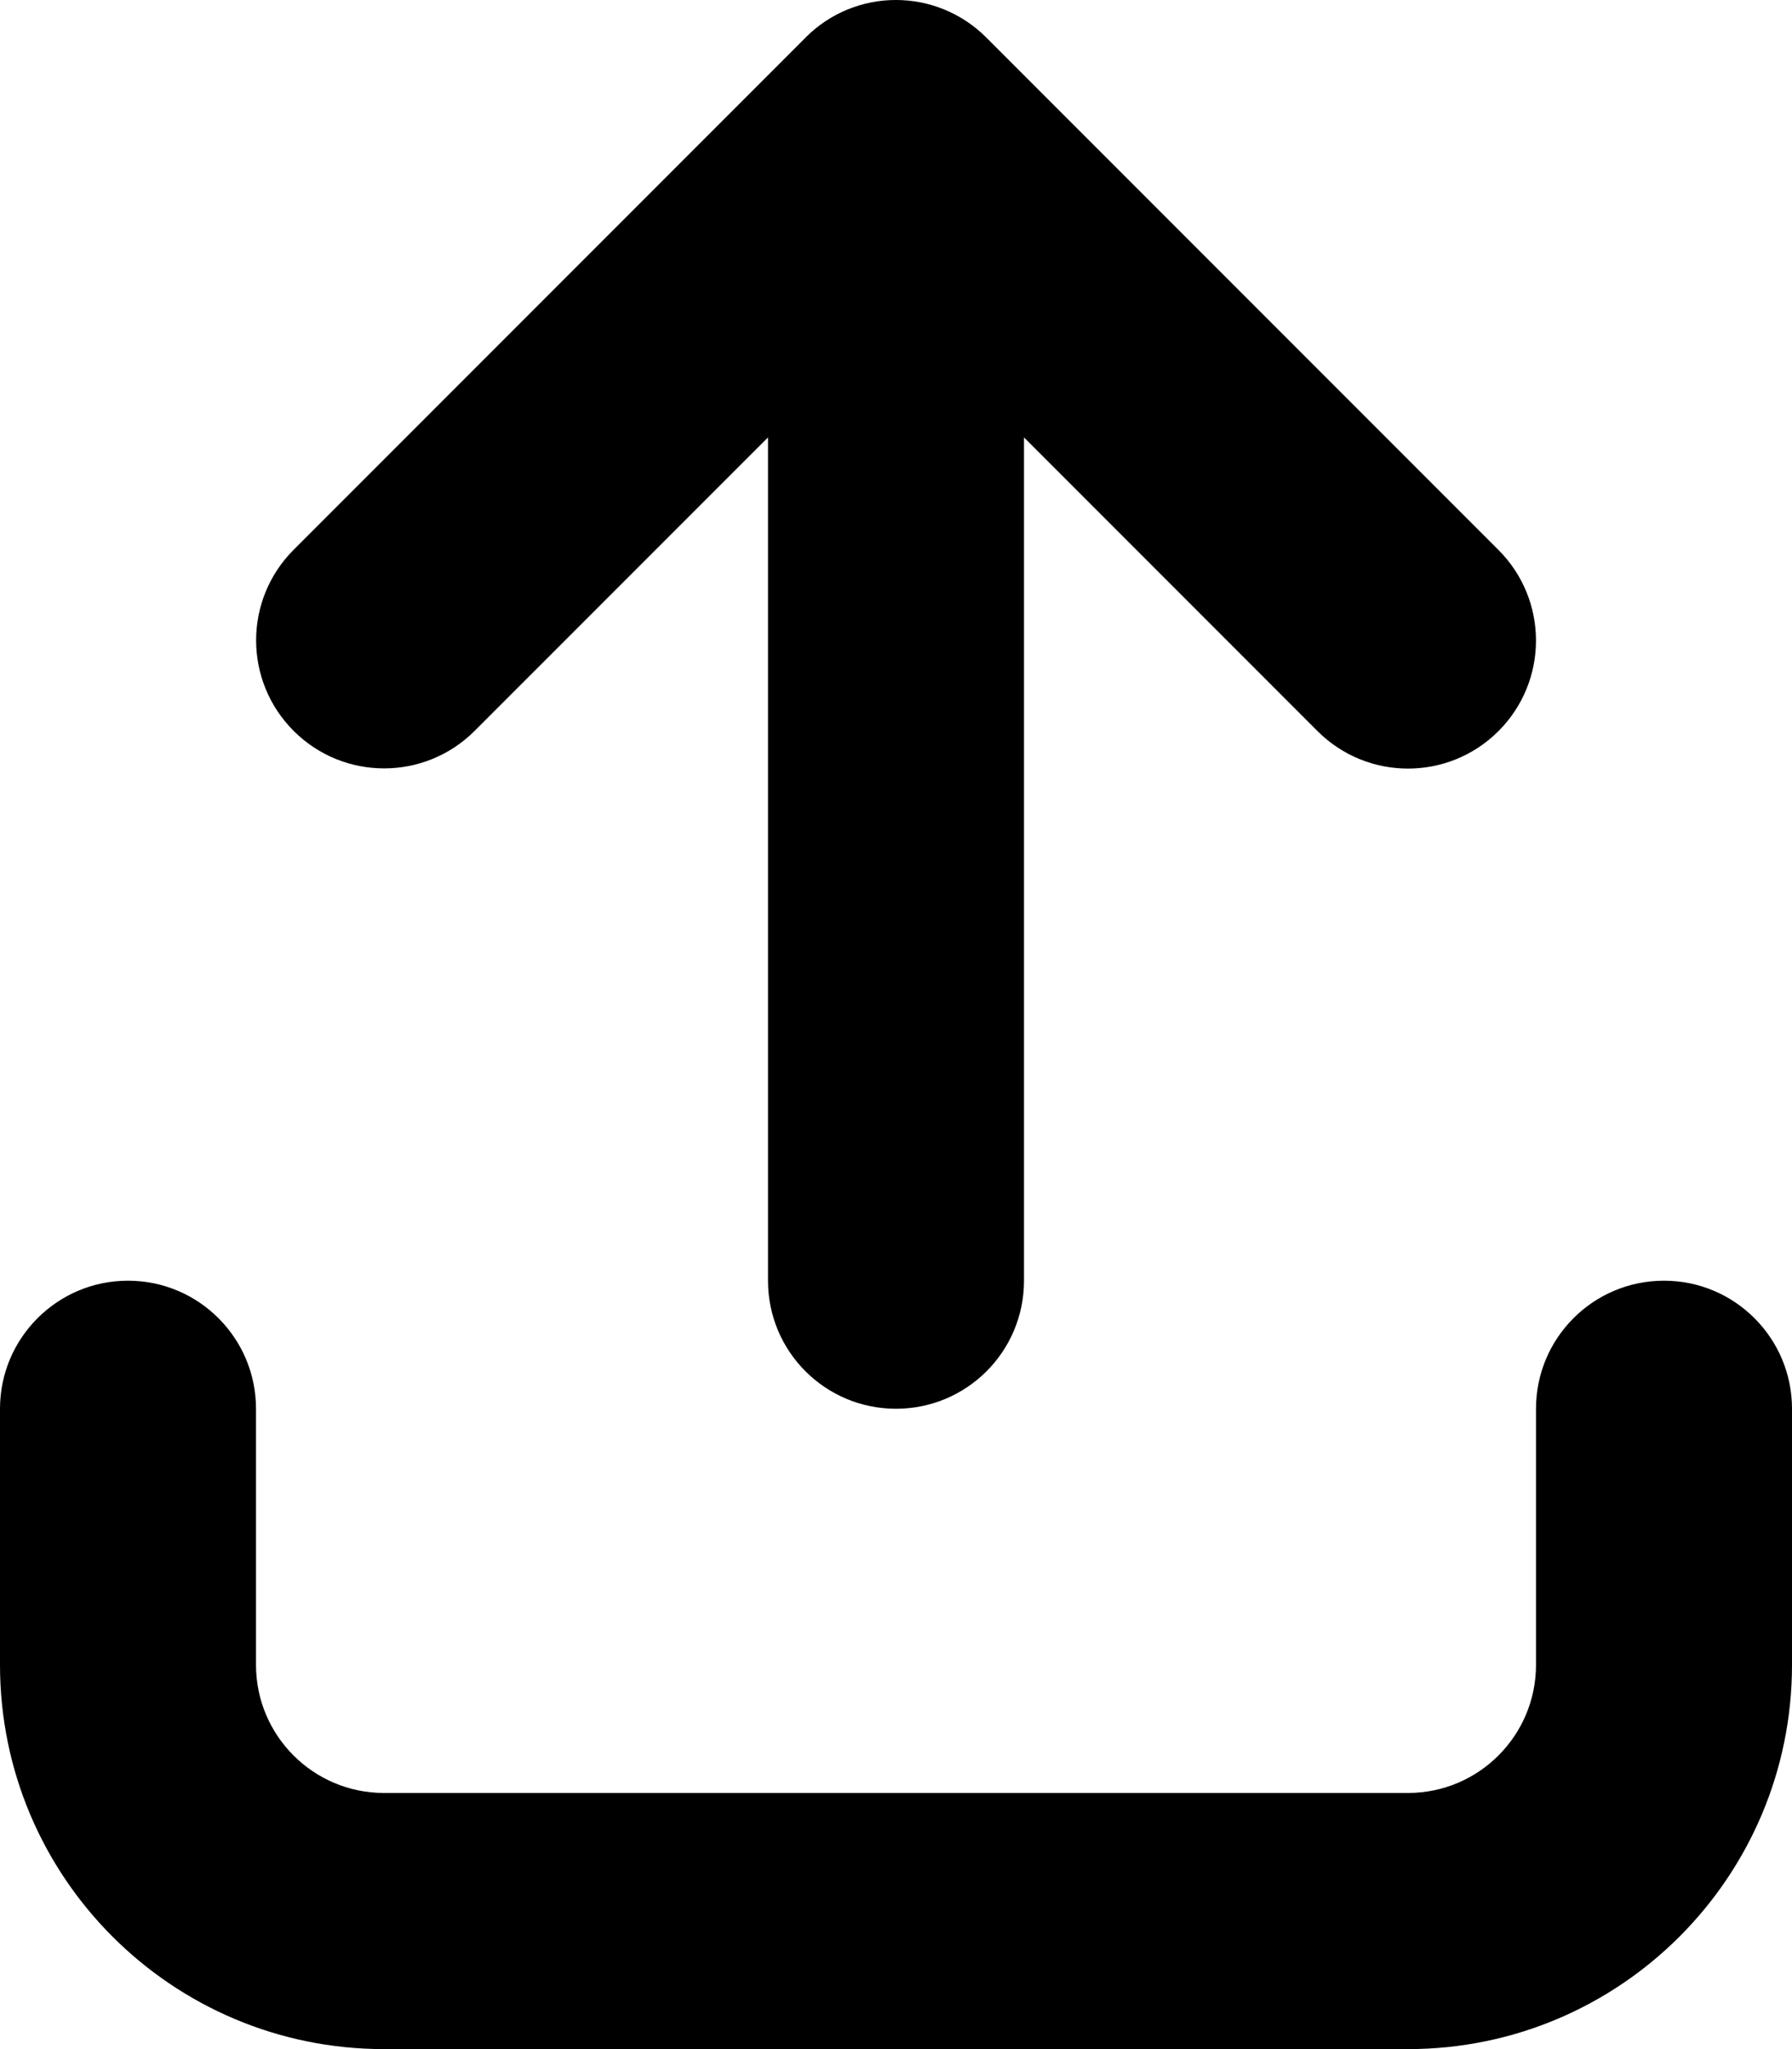<!-- Generated by IcoMoon.io -->
<svg version="1.1" xmlns="http://www.w3.org/2000/svg" width="28" height="32" viewBox="0 0 28 32">
<title>arrow-up-from-bracket-solid</title>
<path d="M24 22v4c0 1.104-0.896 2-2 2h-16c-1.104 0-2-0.896-2-2v-4c0-1.104-0.896-2-2-2s-2 0.896-2 2v4c0 3.314 2.686 6 6 6h16c3.314 0 6-2.686 6-6v-4c0-1.104-0.896-2-2-2s-2 0.894-2 2zM12.588 0.586l-8 8c-0.782 0.782-0.781 2.047 0 2.828s2.047 0.781 2.828 0l4.584-4.583v13.169c0 1.106 0.894 2 2 2s2-0.894 2-2v-13.169l4.586 4.586c0.781 0.781 2.047 0.781 2.828 0s0.781-2.047 0-2.828l-8-8c-0.783-0.785-2.046-0.785-2.827-0.003z"></path>
</svg>
